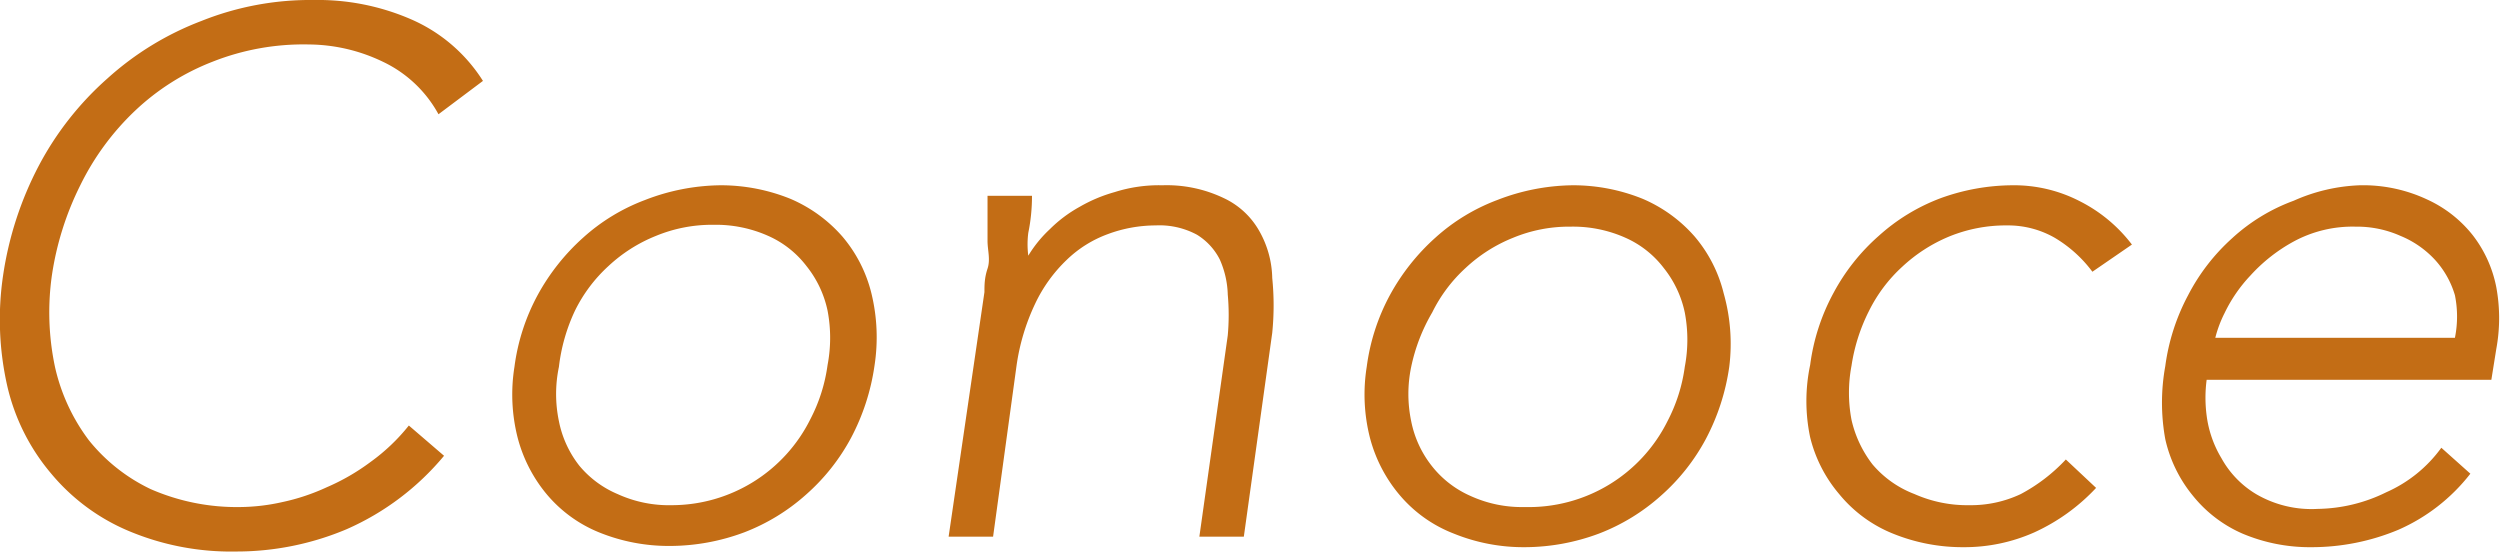 <svg xmlns="http://www.w3.org/2000/svg" viewBox="0 0 40.48 8.93"><defs><style>.cls-1{fill:#c36d15;}</style></defs><g id="Capa_2" data-name="Capa 2"><g id="Capa_1-2" data-name="Capa 1"><path class="cls-1" d="M7.19,7.38A4.29,4.29,0,0,1,5.61,8.57a4.58,4.58,0,0,1-1.79.36A4.27,4.27,0,0,1,2.09,8.6,3.29,3.29,0,0,1,.83,7.67,3.36,3.36,0,0,1,.12,6.26a4.87,4.87,0,0,1-.07-1.8A5.56,5.56,0,0,1,.63,2.68,5,5,0,0,1,1.74,1.27,4.82,4.82,0,0,1,3.26.34,4.75,4.75,0,0,1,5.08,0,3.79,3.79,0,0,1,6.65.31a2.6,2.6,0,0,1,1.17,1l-.72.54A2,2,0,0,0,6.2,1,2.8,2.8,0,0,0,5,.72,4,4,0,0,0,3.44,1a3.85,3.85,0,0,0-1.25.79A4.22,4.22,0,0,0,1.3,3,4.85,4.85,0,0,0,.84,4.46,4.27,4.27,0,0,0,.89,5.94a3.1,3.1,0,0,0,.55,1.19,2.86,2.86,0,0,0,1,.79,3.49,3.49,0,0,0,1.46.29,3.22,3.22,0,0,0,.67-.08,3.38,3.38,0,0,0,.72-.24A3.49,3.49,0,0,0,6,7.48a3.13,3.13,0,0,0,.62-.59Z"/><path class="cls-1" d="M8.33,5.94a3.35,3.35,0,0,1,.38-1.17,3.49,3.49,0,0,1,.73-.92,3.14,3.14,0,0,1,1-.61A3.46,3.46,0,0,1,11.66,3a3,3,0,0,1,1.14.22,2.33,2.33,0,0,1,.84.61,2.24,2.24,0,0,1,.47.92,3,3,0,0,1,.05,1.17,3.57,3.57,0,0,1-.38,1.17,3.3,3.3,0,0,1-.73.92,3.25,3.25,0,0,1-1,.61,3.45,3.45,0,0,1-1.2.22,3,3,0,0,1-1.15-.22A2.17,2.17,0,0,1,8.85,8a2.36,2.36,0,0,1-.47-.92A2.84,2.84,0,0,1,8.33,5.94Zm.72,0a2.15,2.15,0,0,0,0,.88,1.7,1.7,0,0,0,.33.72A1.63,1.63,0,0,0,10,8a2,2,0,0,0,.88.18,2.51,2.51,0,0,0,2.24-1.39,2.67,2.67,0,0,0,.28-.88,2.35,2.35,0,0,0,0-.88,1.72,1.72,0,0,0-.34-.72,1.59,1.59,0,0,0-.62-.49,2.08,2.08,0,0,0-.89-.18,2.37,2.37,0,0,0-.93.18,2.47,2.47,0,0,0-.77.49,2.43,2.43,0,0,0-.54.72A2.92,2.92,0,0,0,9.05,5.94Z"/><path class="cls-1" d="M15.94,4.73c0-.11,0-.23.05-.38s0-.3,0-.45,0-.29,0-.43,0-.23,0-.3h.72q0,.31-.06.6a1.46,1.46,0,0,0,0,.37h0a2,2,0,0,1,.35-.43,2.15,2.15,0,0,1,.48-.36,2.44,2.44,0,0,1,.57-.24A2.37,2.37,0,0,1,18.82,3a2.14,2.14,0,0,1,1,.21,1.28,1.28,0,0,1,.57.53,1.6,1.6,0,0,1,.21.76,4.44,4.44,0,0,1,0,.89l-.46,3.3h-.72l.46-3.26a3.69,3.69,0,0,0,0-.66,1.49,1.49,0,0,0-.13-.57,1,1,0,0,0-.37-.4,1.28,1.28,0,0,0-.67-.15,2.23,2.23,0,0,0-.77.14,1.89,1.89,0,0,0-.67.42,2.4,2.4,0,0,0-.51.71,3.46,3.46,0,0,0-.3,1l-.38,2.77h-.72Z"/><path class="cls-1" d="M22.13,5.94a3.35,3.35,0,0,1,.38-1.17,3.49,3.49,0,0,1,.73-.92,3.14,3.14,0,0,1,1-.61A3.46,3.46,0,0,1,25.46,3a3,3,0,0,1,1.14.22,2.33,2.33,0,0,1,.84.61,2.24,2.24,0,0,1,.47.92A3,3,0,0,1,28,5.94a3.57,3.57,0,0,1-.38,1.17,3.3,3.3,0,0,1-.73.92,3.25,3.25,0,0,1-1,.61,3.45,3.45,0,0,1-1.2.22,3,3,0,0,1-1.15-.22A2.17,2.17,0,0,1,22.65,8a2.36,2.36,0,0,1-.47-.92A2.84,2.84,0,0,1,22.13,5.94Zm.72,0a2.15,2.15,0,0,0,0,.88,1.7,1.7,0,0,0,.33.72,1.63,1.63,0,0,0,.63.49,2,2,0,0,0,.88.18A2.51,2.51,0,0,0,27,6.82a2.67,2.67,0,0,0,.28-.88,2.35,2.35,0,0,0,0-.88,1.72,1.72,0,0,0-.34-.72,1.59,1.59,0,0,0-.62-.49,2.08,2.08,0,0,0-.89-.18,2.37,2.37,0,0,0-.93.18,2.47,2.47,0,0,0-.77.49,2.43,2.43,0,0,0-.54.72A2.92,2.92,0,0,0,22.85,5.94Z"/><path class="cls-1" d="M33.94,7.9a3.16,3.16,0,0,1-1,.72,2.78,2.78,0,0,1-1.14.24,3,3,0,0,1-1.15-.22A2.17,2.17,0,0,1,29.78,8a2.24,2.24,0,0,1-.47-.92,2.84,2.84,0,0,1,0-1.17,3.35,3.35,0,0,1,.38-1.17,3.3,3.3,0,0,1,.73-.92,3.14,3.14,0,0,1,1-.61A3.45,3.45,0,0,1,32.58,3a2.32,2.32,0,0,1,1.1.26,2.44,2.44,0,0,1,.84.7l-.64.44a2.09,2.09,0,0,0-.61-.55,1.52,1.52,0,0,0-.77-.2,2.42,2.42,0,0,0-.94.18,2.54,2.54,0,0,0-.76.49,2.43,2.43,0,0,0-.54.72,2.92,2.92,0,0,0-.28.88,2.35,2.35,0,0,0,0,.88,1.85,1.85,0,0,0,.34.72A1.67,1.67,0,0,0,31,8a2.11,2.11,0,0,0,.89.18A1.89,1.89,0,0,0,32.72,8a2.79,2.79,0,0,0,.73-.56Z"/><path class="cls-1" d="M40,7.67a3,3,0,0,1-1.17.91,3.64,3.64,0,0,1-1.4.28,2.8,2.8,0,0,1-1.12-.22,2.11,2.11,0,0,1-.8-.61,2.2,2.2,0,0,1-.45-.92,3.3,3.3,0,0,1,0-1.18,3.38,3.38,0,0,1,.37-1.15,3.24,3.24,0,0,1,.71-.92,3,3,0,0,1,1-.61A2.87,2.87,0,0,1,38.21,3a2.44,2.44,0,0,1,1.09.23,2,2,0,0,1,.74.58,2,2,0,0,1,.38.84,2.75,2.75,0,0,1,0,1l-.08.5H35.73a2.23,2.23,0,0,0,0,.58,1.78,1.78,0,0,0,.24.69,1.55,1.55,0,0,0,.56.58,1.78,1.78,0,0,0,1,.24,2.58,2.58,0,0,0,1.11-.27,2.19,2.19,0,0,0,.89-.72Zm-.25-2.2a1.74,1.74,0,0,0,0-.69,1.46,1.46,0,0,0-.32-.57,1.57,1.57,0,0,0-.56-.39,1.73,1.73,0,0,0-.73-.15,2,2,0,0,0-1,.24,2.67,2.67,0,0,0-.7.55,2.39,2.39,0,0,0-.42.61,1.94,1.94,0,0,0-.15.4Z"/></g></g></svg>